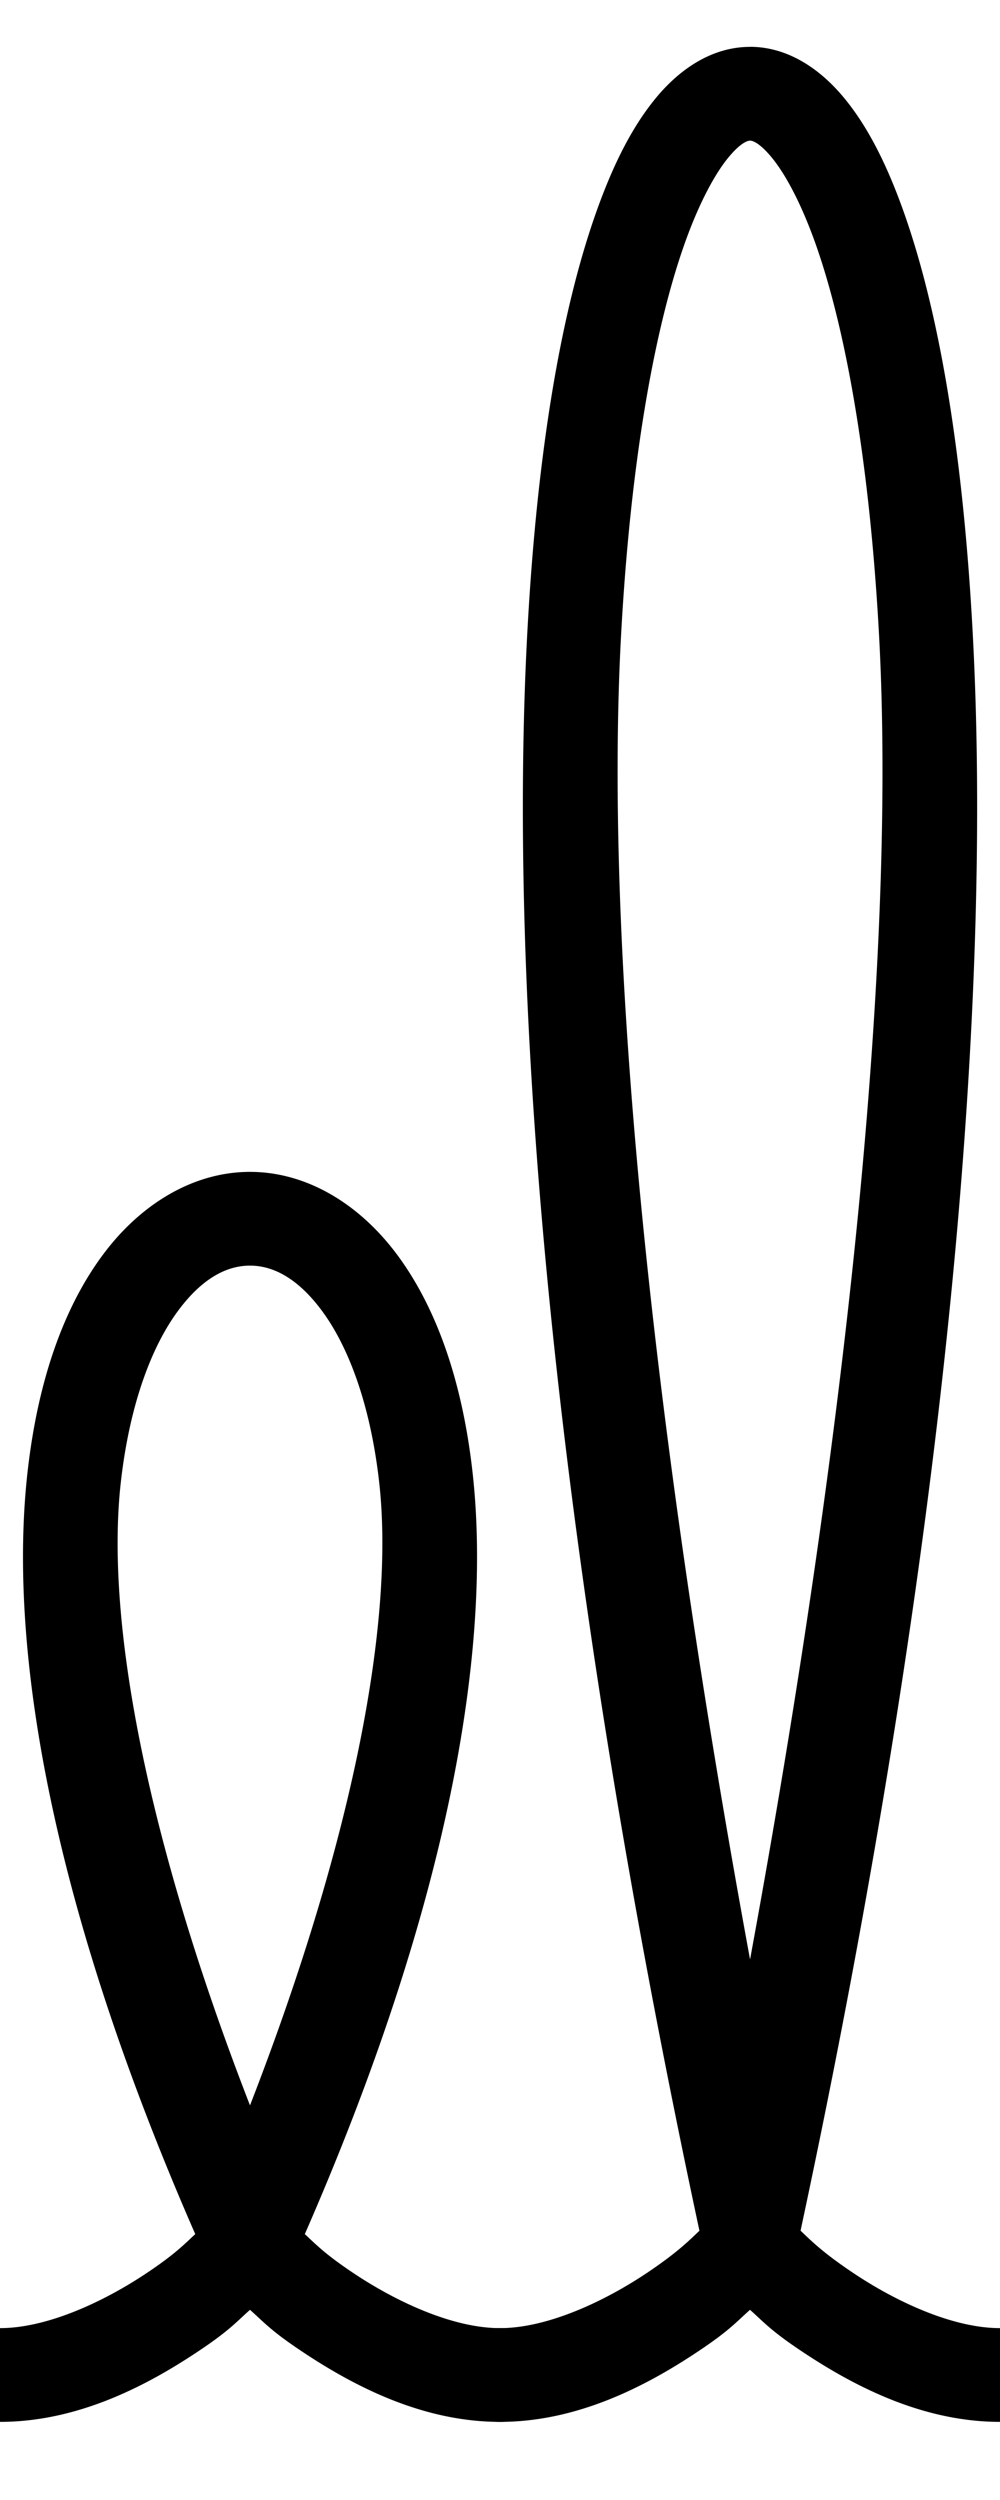 <?xml version="1.0" encoding="UTF-8" standalone="no"?>
<!-- Created with Inkscape (http://www.inkscape.org/) -->

<svg
   xmlns:dc="http://purl.org/dc/elements/1.1/"
   xmlns:cc="http://creativecommons.org/ns#"
   xmlns:rdf="http://www.w3.org/1999/02/22-rdf-syntax-ns#"
   xmlns:svg="http://www.w3.org/2000/svg"
   xmlns="http://www.w3.org/2000/svg"
   xmlns:sodipodi="http://sodipodi.sourceforge.net/DTD/sodipodi-0.dtd"
   xmlns:inkscape="http://www.inkscape.org/namespaces/inkscape"
   width="16"
   height="40"
   viewBox="0 0 16 40"
   version="1.1"
   id="svg19"
   inkscape:version="0.92.2 (5c3e80d, 2017-08-06)"
   sodipodi:docname="0x7.svg">
  <defs
     id="defs13" />
  <sodipodi:namedview
     id="base"
     pagecolor="#ffffff"
     bordercolor="#666666"
     borderopacity="1.0"
     inkscape:pageopacity="0.0"
     inkscape:pageshadow="2"
     inkscape:zoom="15.839192"
     inkscape:cx="14.864825"
     inkscape:cy="17.062809"
     inkscape:document-units="px"
     inkscape:current-layer="layer1"
     showgrid="true"
     units="px"
     inkscape:window-width="1920"
     inkscape:window-height="1053"
     inkscape:window-x="0"
     inkscape:window-y="795"
     inkscape:window-maximized="1">
    <inkscape:grid
       type="xygrid"
       id="grid57"
       empspacing="2" />
  </sodipodi:namedview>
  <g
     inkscape:label="Layer 1"
     inkscape:groupmode="layer"
     id="layer1"
     transform="translate(0,-1082.52)">
    <path
       style="color:#000000;font-style:normal;font-variant:normal;font-weight:normal;font-stretch:normal;font-size:medium;line-height:normal;font-family:sans-serif;font-variant-ligatures:normal;font-variant-position:normal;font-variant-caps:normal;font-variant-numeric:normal;font-variant-alternates:normal;font-feature-settings:normal;text-indent:0;text-align:start;text-decoration:none;text-decoration-line:none;text-decoration-style:solid;text-decoration-color:#000000;letter-spacing:normal;word-spacing:normal;text-transform:none;writing-mode:lr-tb;direction:ltr;text-orientation:mixed;dominant-baseline:auto;baseline-shift:baseline;text-anchor:start;white-space:normal;shape-padding:0;clip-rule:nonzero;display:inline;overflow:visible;visibility:visible;opacity:1;isolation:auto;mix-blend-mode:normal;color-interpolation:sRGB;color-interpolation-filters:linearRGB;solid-color:#000000;solid-opacity:1;vector-effect:none;fill:#000000;fill-opacity:1;fill-rule:nonzero;stroke:none;stroke-width:1.5;stroke-linecap:round;stroke-linejoin:miter;stroke-miterlimit:4;stroke-dasharray:none;stroke-dashoffset:0;stroke-opacity:1;color-rendering:auto;image-rendering:auto;shape-rendering:auto;text-rendering:auto;enable-background:accumulate"
       d="m 4,1101.27 c -0.9,0 -1.75,0.508 -2.361,1.336 -0.612,0.828 -1.03,1.982 -1.197,3.455 -0.322,2.832 0.376,6.932 2.682,12.205 -0.177,0.162 -0.312,0.313 -0.789,0.631 C 1.648,1119.354 0.75,1119.77 0,1119.77 a 0.75,0.75 0 1 0 0,1.5 c 1.25,0 2.352,-0.582 3.166,-1.125 0.497,-0.331 0.599,-0.458 0.834,-0.668 0.235,0.21 0.337,0.337 0.834,0.668 0.814,0.543 1.916,1.125 3.166,1.125 a 0.75,0.75 0 1 0 0,-1.5 c -0.75,0 -1.648,-0.416 -2.334,-0.873 -0.477,-0.318 -0.612,-0.469 -0.789,-0.631 2.305,-5.273 3.003,-9.373 2.682,-12.205 -0.167,-1.472 -0.586,-2.627 -1.197,-3.455 C 5.75,1101.777 4.9,1101.27 4,1101.27 Z m 0,1.5 c 0.35,0 0.75,0.18 1.154,0.727 0.404,0.547 0.767,1.455 0.912,2.732 0.249,2.192 -0.395,5.673 -2.066,9.977 -1.671,-4.303 -2.316,-7.784 -2.066,-9.977 0.145,-1.277 0.508,-2.185 0.912,-2.732 C 3.25,1102.949 3.65,1102.77 4,1102.77 Z"
       id="path3757-8"
       inkscape:connector-curvature="0" />
    <path
       style="color:#000000;font-style:normal;font-variant:normal;font-weight:normal;font-stretch:normal;font-size:medium;line-height:normal;font-family:sans-serif;font-variant-ligatures:normal;font-variant-position:normal;font-variant-caps:normal;font-variant-numeric:normal;font-variant-alternates:normal;font-feature-settings:normal;text-indent:0;text-align:start;text-decoration:none;text-decoration-line:none;text-decoration-style:solid;text-decoration-color:#000000;letter-spacing:normal;word-spacing:normal;text-transform:none;writing-mode:lr-tb;direction:ltr;text-orientation:mixed;dominant-baseline:auto;baseline-shift:baseline;text-anchor:start;white-space:normal;shape-padding:0;clip-rule:nonzero;display:inline;overflow:visible;visibility:visible;opacity:1;isolation:auto;mix-blend-mode:normal;color-interpolation:sRGB;color-interpolation-filters:linearRGB;solid-color:#000000;solid-opacity:1;vector-effect:none;fill:#000000;fill-opacity:1;fill-rule:nonzero;stroke:none;stroke-width:1.5;stroke-linecap:round;stroke-linejoin:miter;stroke-miterlimit:4;stroke-dasharray:none;stroke-dashoffset:0;stroke-opacity:1;color-rendering:auto;image-rendering:auto;shape-rendering:auto;text-rendering:auto;enable-background:accumulate"
       d="m 12,1083.27 c -0.6,0 -1.116,0.347 -1.5,0.811 -0.384,0.463 -0.692,1.073 -0.965,1.846 -0.546,1.546 -0.937,3.755 -1.096,6.678 -0.313,5.755 0.337,14.322 2.752,25.607 -0.156,0.146 -0.339,0.34 -0.857,0.686 C 9.648,1119.354 8.75,1119.77 8,1119.77 a 0.75,0.75 0 1 0 0,1.5 c 1.25,0 2.352,-0.582 3.166,-1.125 0.497,-0.331 0.599,-0.458 0.834,-0.668 0.235,0.21 0.337,0.337 0.834,0.668 0.814,0.543 1.916,1.125 3.166,1.125 a 0.75,0.75 0 1 0 0,-1.5 c -0.75,0 -1.648,-0.416 -2.334,-0.873 -0.519,-0.346 -0.701,-0.54 -0.857,-0.686 2.415,-11.285 3.065,-19.853 2.752,-25.607 -0.159,-2.922 -0.55,-5.132 -1.096,-6.678 -0.273,-0.773 -0.581,-1.383 -0.965,-1.846 -0.384,-0.463 -0.9,-0.811 -1.5,-0.811 z m 0,1.5 c 0.025,0 0.134,0.012 0.346,0.268 0.212,0.256 0.47,0.724 0.705,1.389 0.47,1.329 0.86,3.432 1.014,6.26 0.261,4.809 -0.407,12.181 -2.064,21.184 -1.658,-9.003 -2.326,-16.374 -2.064,-21.184 0.154,-2.828 0.544,-4.93 1.014,-6.26 0.235,-0.665 0.493,-1.133 0.705,-1.389 0.212,-0.256 0.321,-0.268 0.346,-0.268 z"
       id="path3757-8-6"
       inkscape:connector-curvature="0" />
  </g>
</svg>
